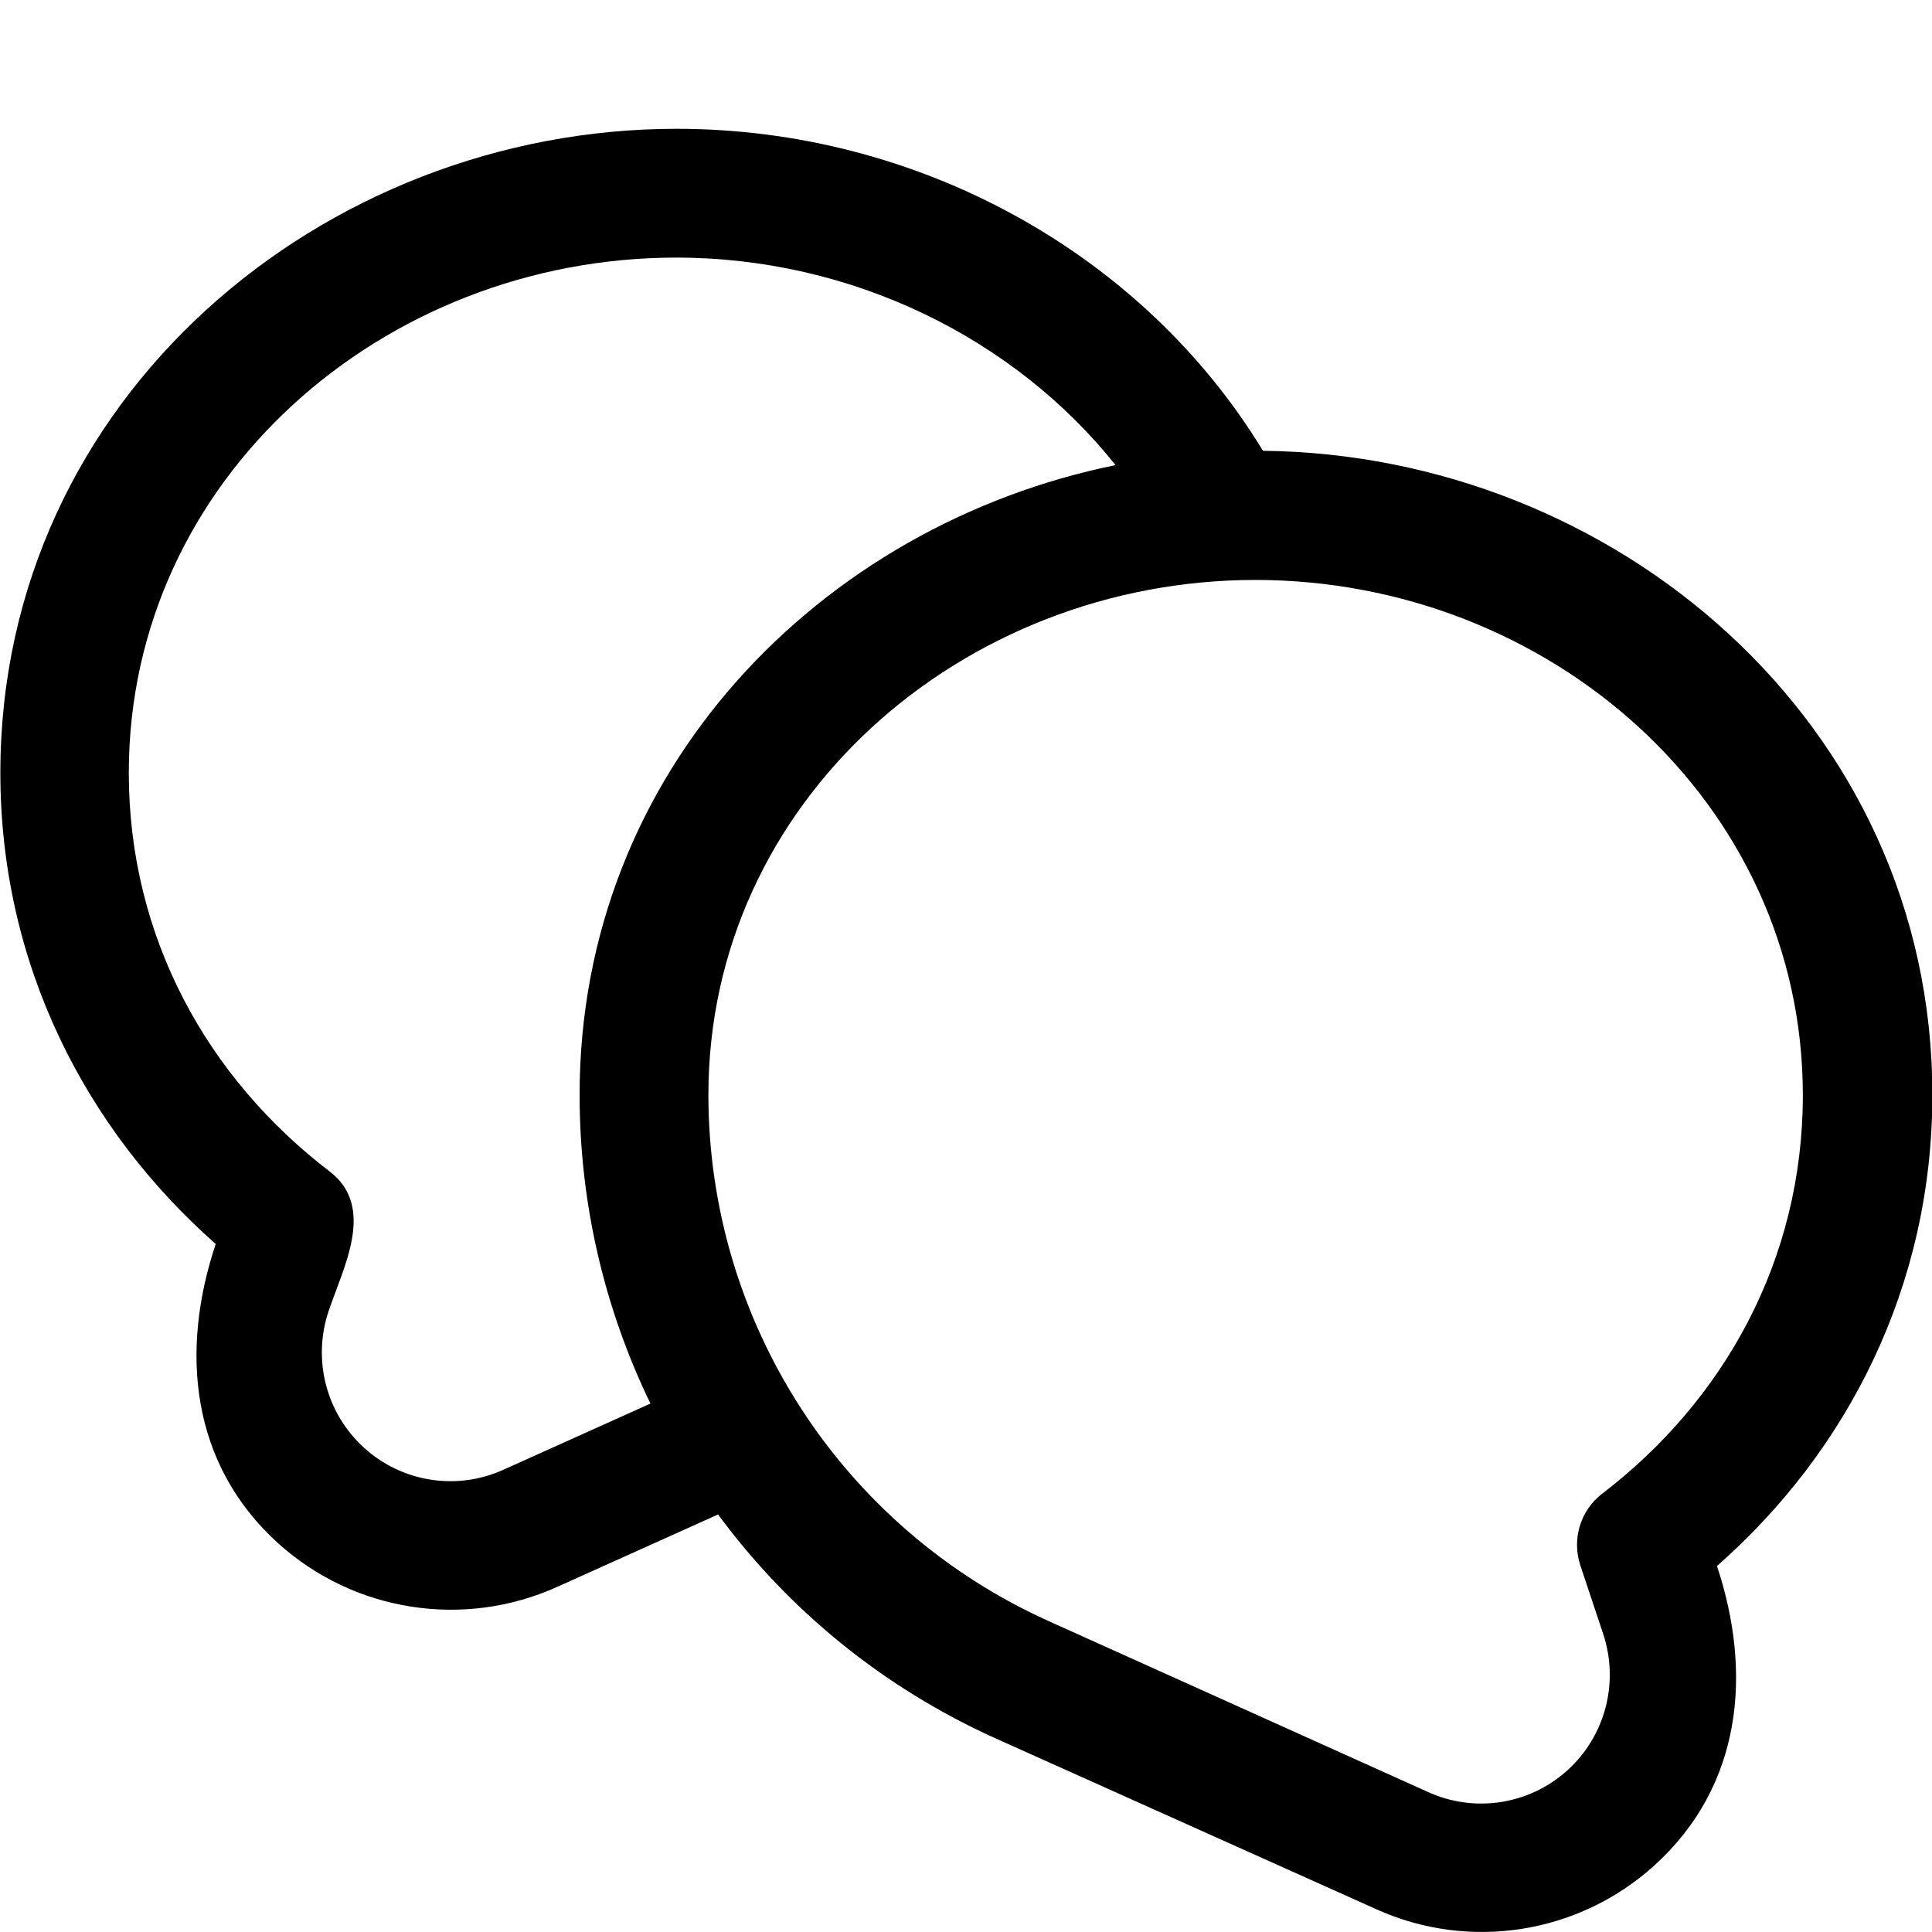 <svg xmlns="http://www.w3.org/2000/svg" viewBox="0 0 540 540"><!--! Font Awesome Pro 7.0.1 by @fontawesome - https://fontawesome.com License - https://fontawesome.com/license (Commercial License) Copyright 2025 Fonticons, Inc. --><path fill="currentColor" d="M200.7 423.3l-45.1 20.3c-26.1 11.7-56.6 6.9-77.8-12.2-24.6-22.2-27.5-53.9-17.5-83.7-36.4-32.1-60.2-78.2-60.2-131.7 0-104.9 90.3-180 189-180 67.4 0 130.3 34.7 163.9 90 98 1 187.1 75.8 187.1 180 0 53.6-23.8 99.7-60.2 131.7 9.9 29.8 7.1 61.4-17.5 83.7-21.2 19.2-51.8 24-77.8 12.2L278.3 485.9c-31.5-14.2-57.9-35.9-77.6-62.6zM36 216c0 46.1 22.1 85.4 56.1 111.4 13.1 10 3.8 26.9-.3 39.2-4.5 13.6-.6 28.5 10 38.1s25.9 12 38.9 6.1l41.1-18.5C169 365.9 162 336.5 162 306 162 215.2 229.6 146.7 311.8 130 283.4 94.4 238 72 189 72 107.1 72 36 133.9 36 216zm162 90c0 63.5 37.2 121 95.1 147.1l106.1 47.8c13 5.9 28.3 3.5 38.9-6.1s14.5-24.5 10-38.1l-6.4-19.2c-2.4-7.3 0-15.3 6.1-20 34-26 56.1-65.3 56.1-111.4 0-82.1-71.1-144-153-144S198 223.9 198 306z"/></svg>